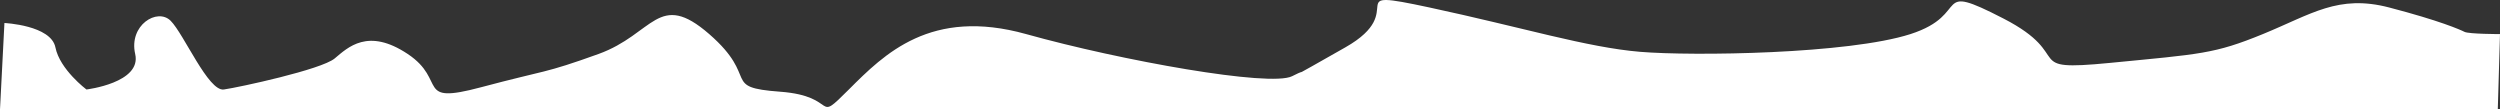 <?xml version="1.0" encoding="UTF-8"?>
<svg id="Layer_1" data-name="Layer 1" xmlns="http://www.w3.org/2000/svg" viewBox="0 0 1128 49.38">
  <rect x="0" y="0" width="1128" height="49.38" fill="#333333" stroke="none"/>
  <defs>
    <style>
      .cls-1 {
        fill: #fff;
      }
    </style>
  </defs>
  <path class="cls-1" d="M2,10.38s21,1,23,11,14,19,14,19c0,0,25-3,22-16s10-21,16-15,17,32,24,31,44-9,50-14,15-14,33-2,3,23,33,15,28-6,53-15,27-29,50-9,5,24,32,26,15,15,31-1,37-37,80-25,110,24,120,19-6,4,24-13-4-27,38-18,71,18,95,20,94,1,122-8,9-24,42-7,7,24,48,20,47-4,69-13,34-18,57-12,32,10,34,11,16,1,16,1l-1,34H0L2,10.38Z"/>
</svg>